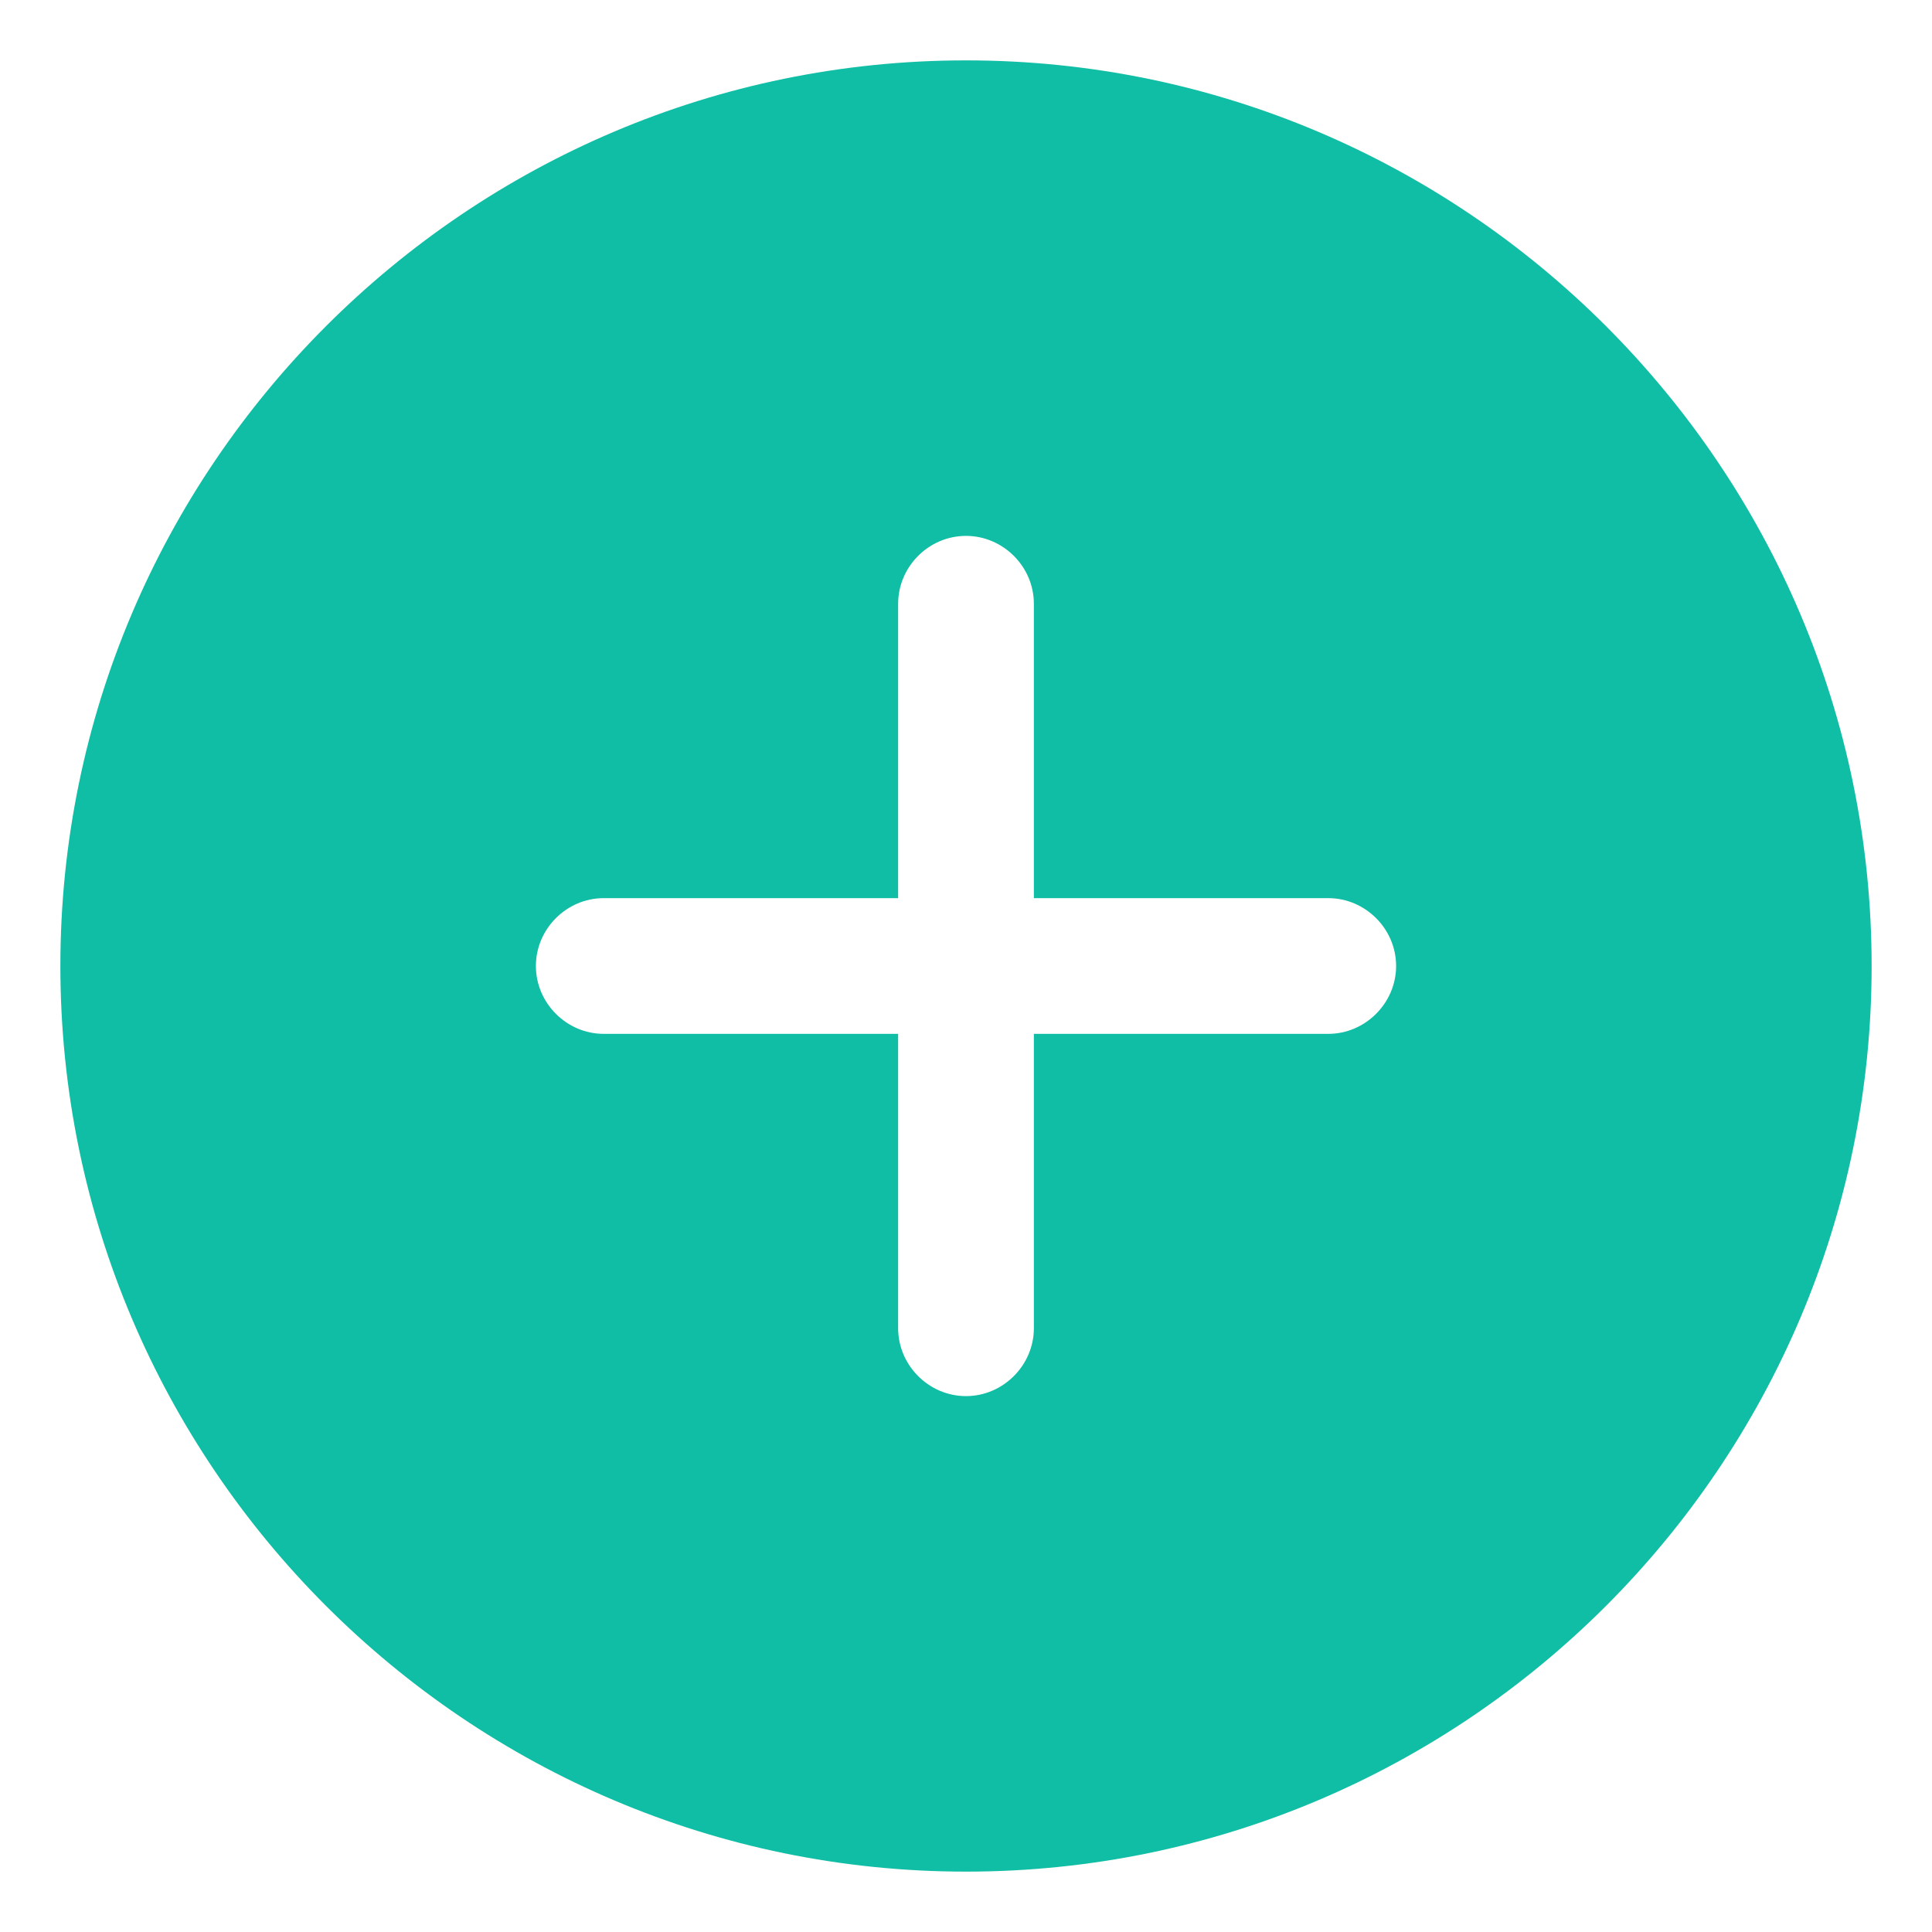 <svg width="16" height="16" viewBox="0 0 16 16" fill="none" xmlns="http://www.w3.org/2000/svg">
<path d="M8 0.5C3.868 0.5 0.5 3.868 0.5 8C0.5 12.133 3.868 15.5 8 15.5C12.133 15.5 15.5 12.133 15.5 8C15.5 3.868 12.133 0.5 8 0.5ZM11 8.562H8.562V11C8.562 11.307 8.307 11.562 8 11.562C7.692 11.562 7.438 11.307 7.438 11V8.562H5C4.692 8.562 4.438 8.307 4.438 8C4.438 7.692 4.692 7.438 5 7.438H7.438V5C7.438 4.692 7.692 4.438 8 4.438C8.307 4.438 8.562 4.692 8.562 5V7.438H11C11.307 7.438 11.562 7.692 11.562 8C11.562 8.307 11.307 8.562 11 8.562Z" fill="#10BDA5"/>
</svg>
